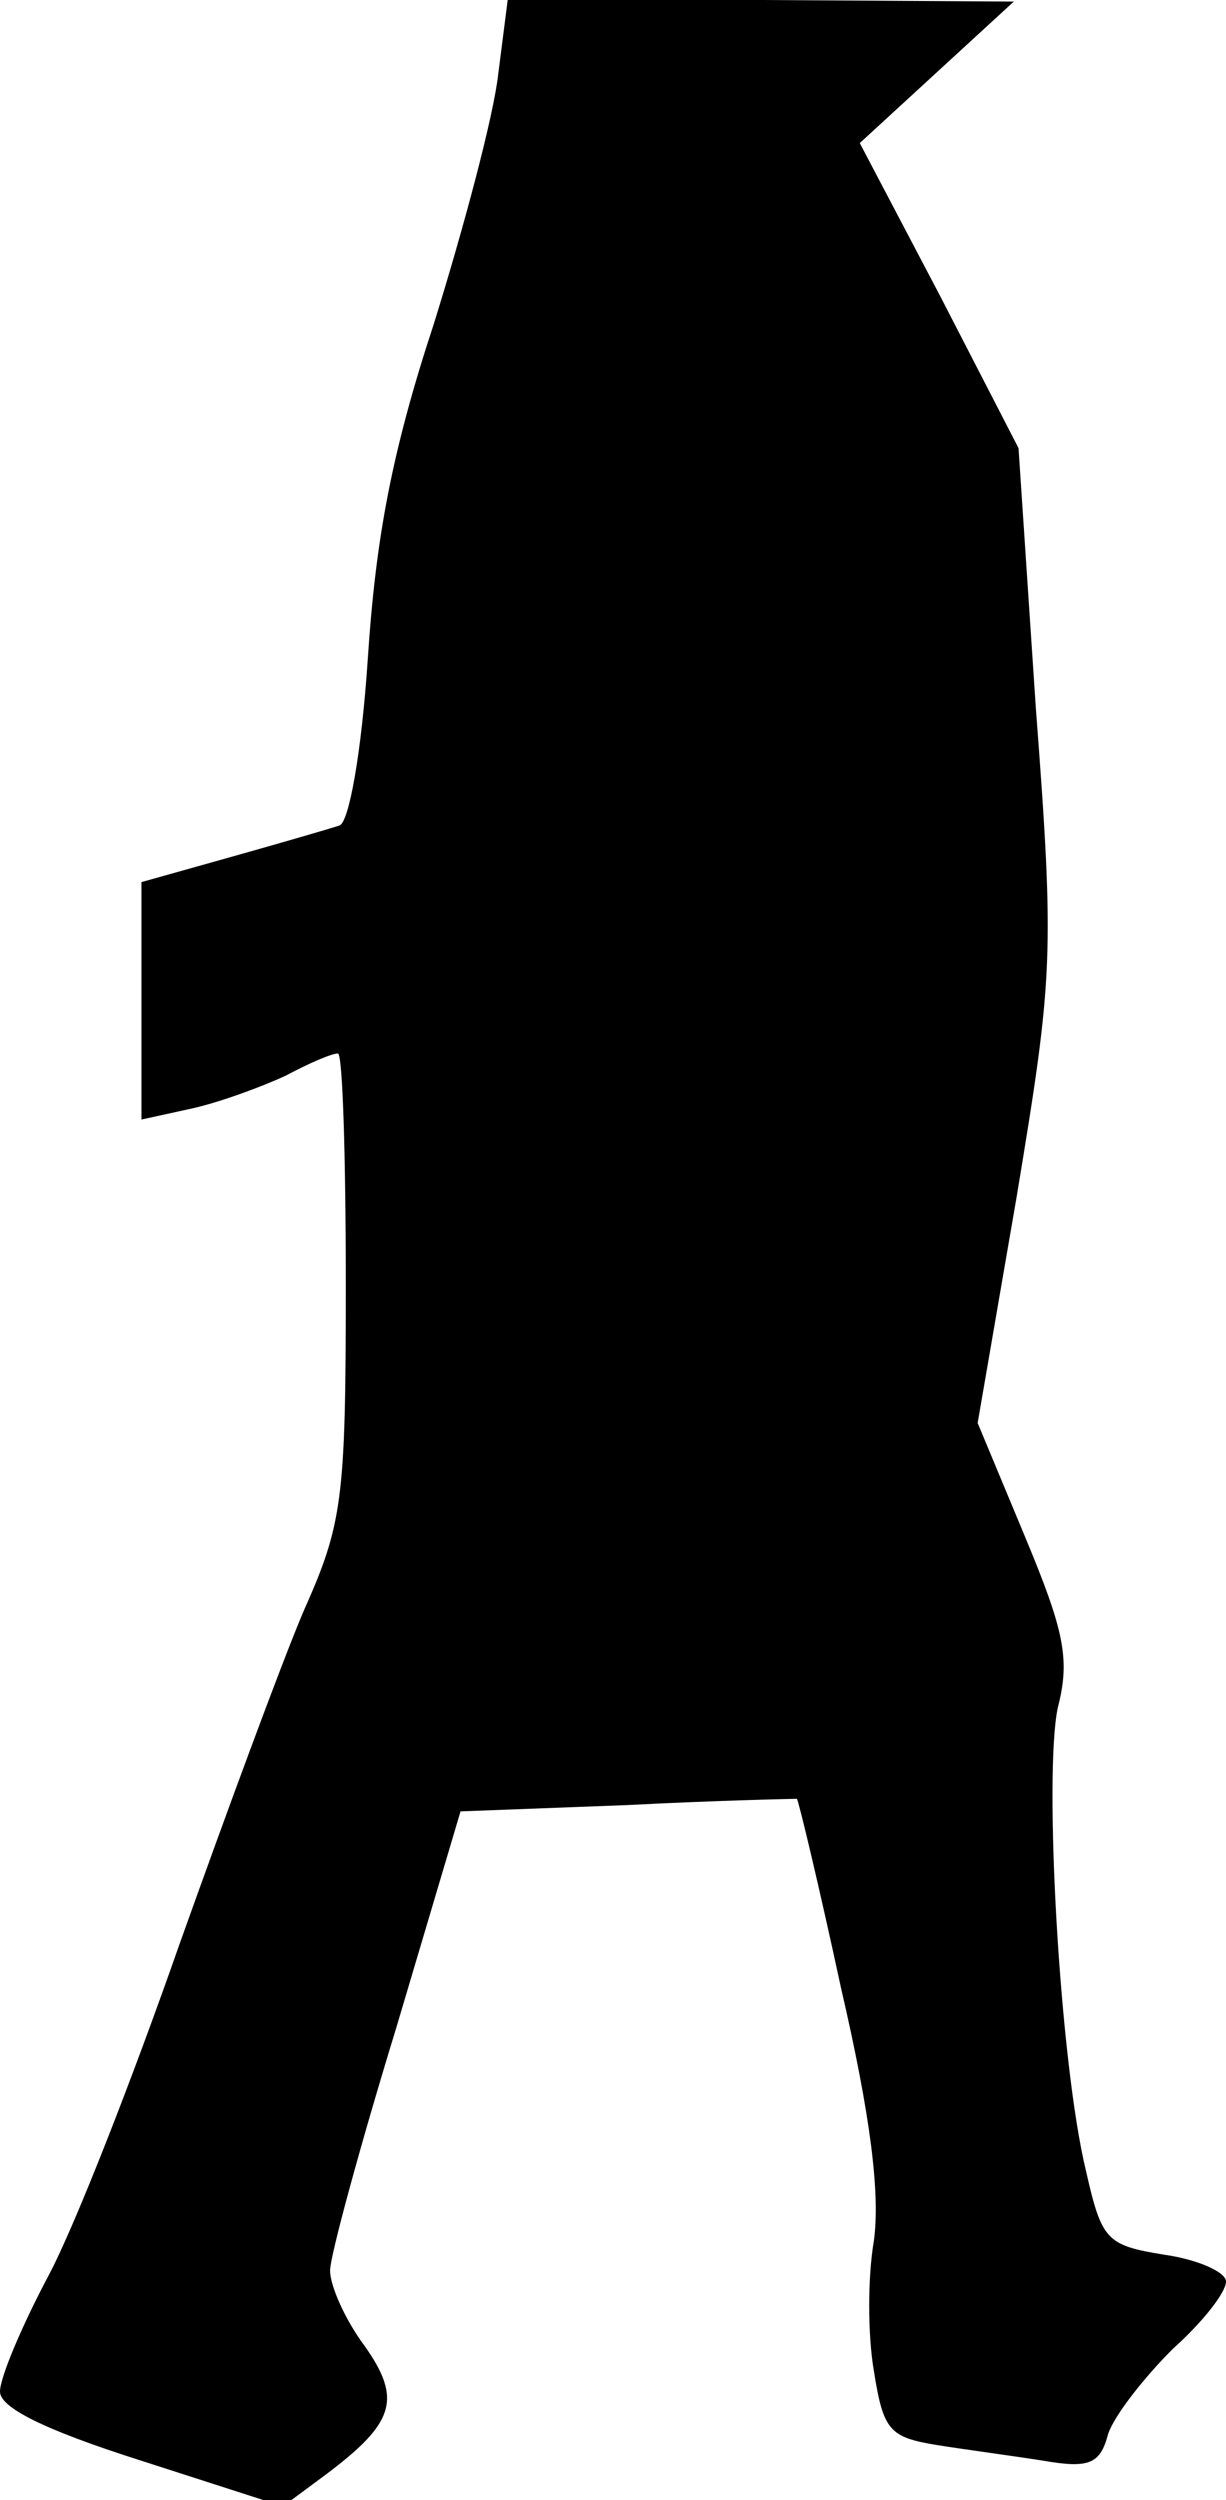 <?xml version="1.0" standalone="no"?>
<!DOCTYPE svg PUBLIC "-//W3C//DTD SVG 20010904//EN"
 "http://www.w3.org/TR/2001/REC-SVG-20010904/DTD/svg10.dtd">
<svg version="1.0" xmlns="http://www.w3.org/2000/svg"
 width="78pt" height="159pt" viewBox="0 0 78 159"
 preserveAspectRatio="xMidYMid meet">
<g transform="translate(0,159) scale(0.1,-0.1)"
fill="#000000" stroke="none">
<path fill="#000000" stroke="none" d="M317 1543 c-3 -27 -22 -98 -41 -159
-27 -82 -37 -137 -42 -213 -4 -60 -12 -104 -18 -106 -6 -2 -37 -11 -69 -20
l-57 -16 0 -76 0 -75 32 7 c18 4 45 14 60 21 15 8 29 14 33 14 3 0 5 -66 5
-147 0 -137 -2 -152 -27 -208 -14 -33 -49 -128 -79 -212 -29 -83 -66 -178 -83
-210 -17 -32 -31 -65 -31 -74 0 -10 27 -24 90 -44 l90 -29 27 20 c44 33 49 48
25 82 -12 16 -22 38 -22 48 0 9 19 79 42 154 l41 138 106 4 c58 3 107 4 108 4
1 -1 14 -55 28 -120 19 -82 25 -131 21 -161 -4 -23 -4 -60 0 -83 6 -38 10 -42
40 -47 19 -3 49 -7 68 -10 29 -5 36 -2 41 17 4 12 23 36 41 54 19 17 34 36 34
43 0 6 -18 14 -39 17 -37 6 -40 9 -50 53 -17 70 -27 253 -18 295 8 31 4 49
-21 109 l-30 72 25 145 c23 139 24 152 12 310 l-11 165 -50 97 -51 97 49 45
49 45 -161 1 -161 0 -6 -47z"/>
</g>
</svg>
